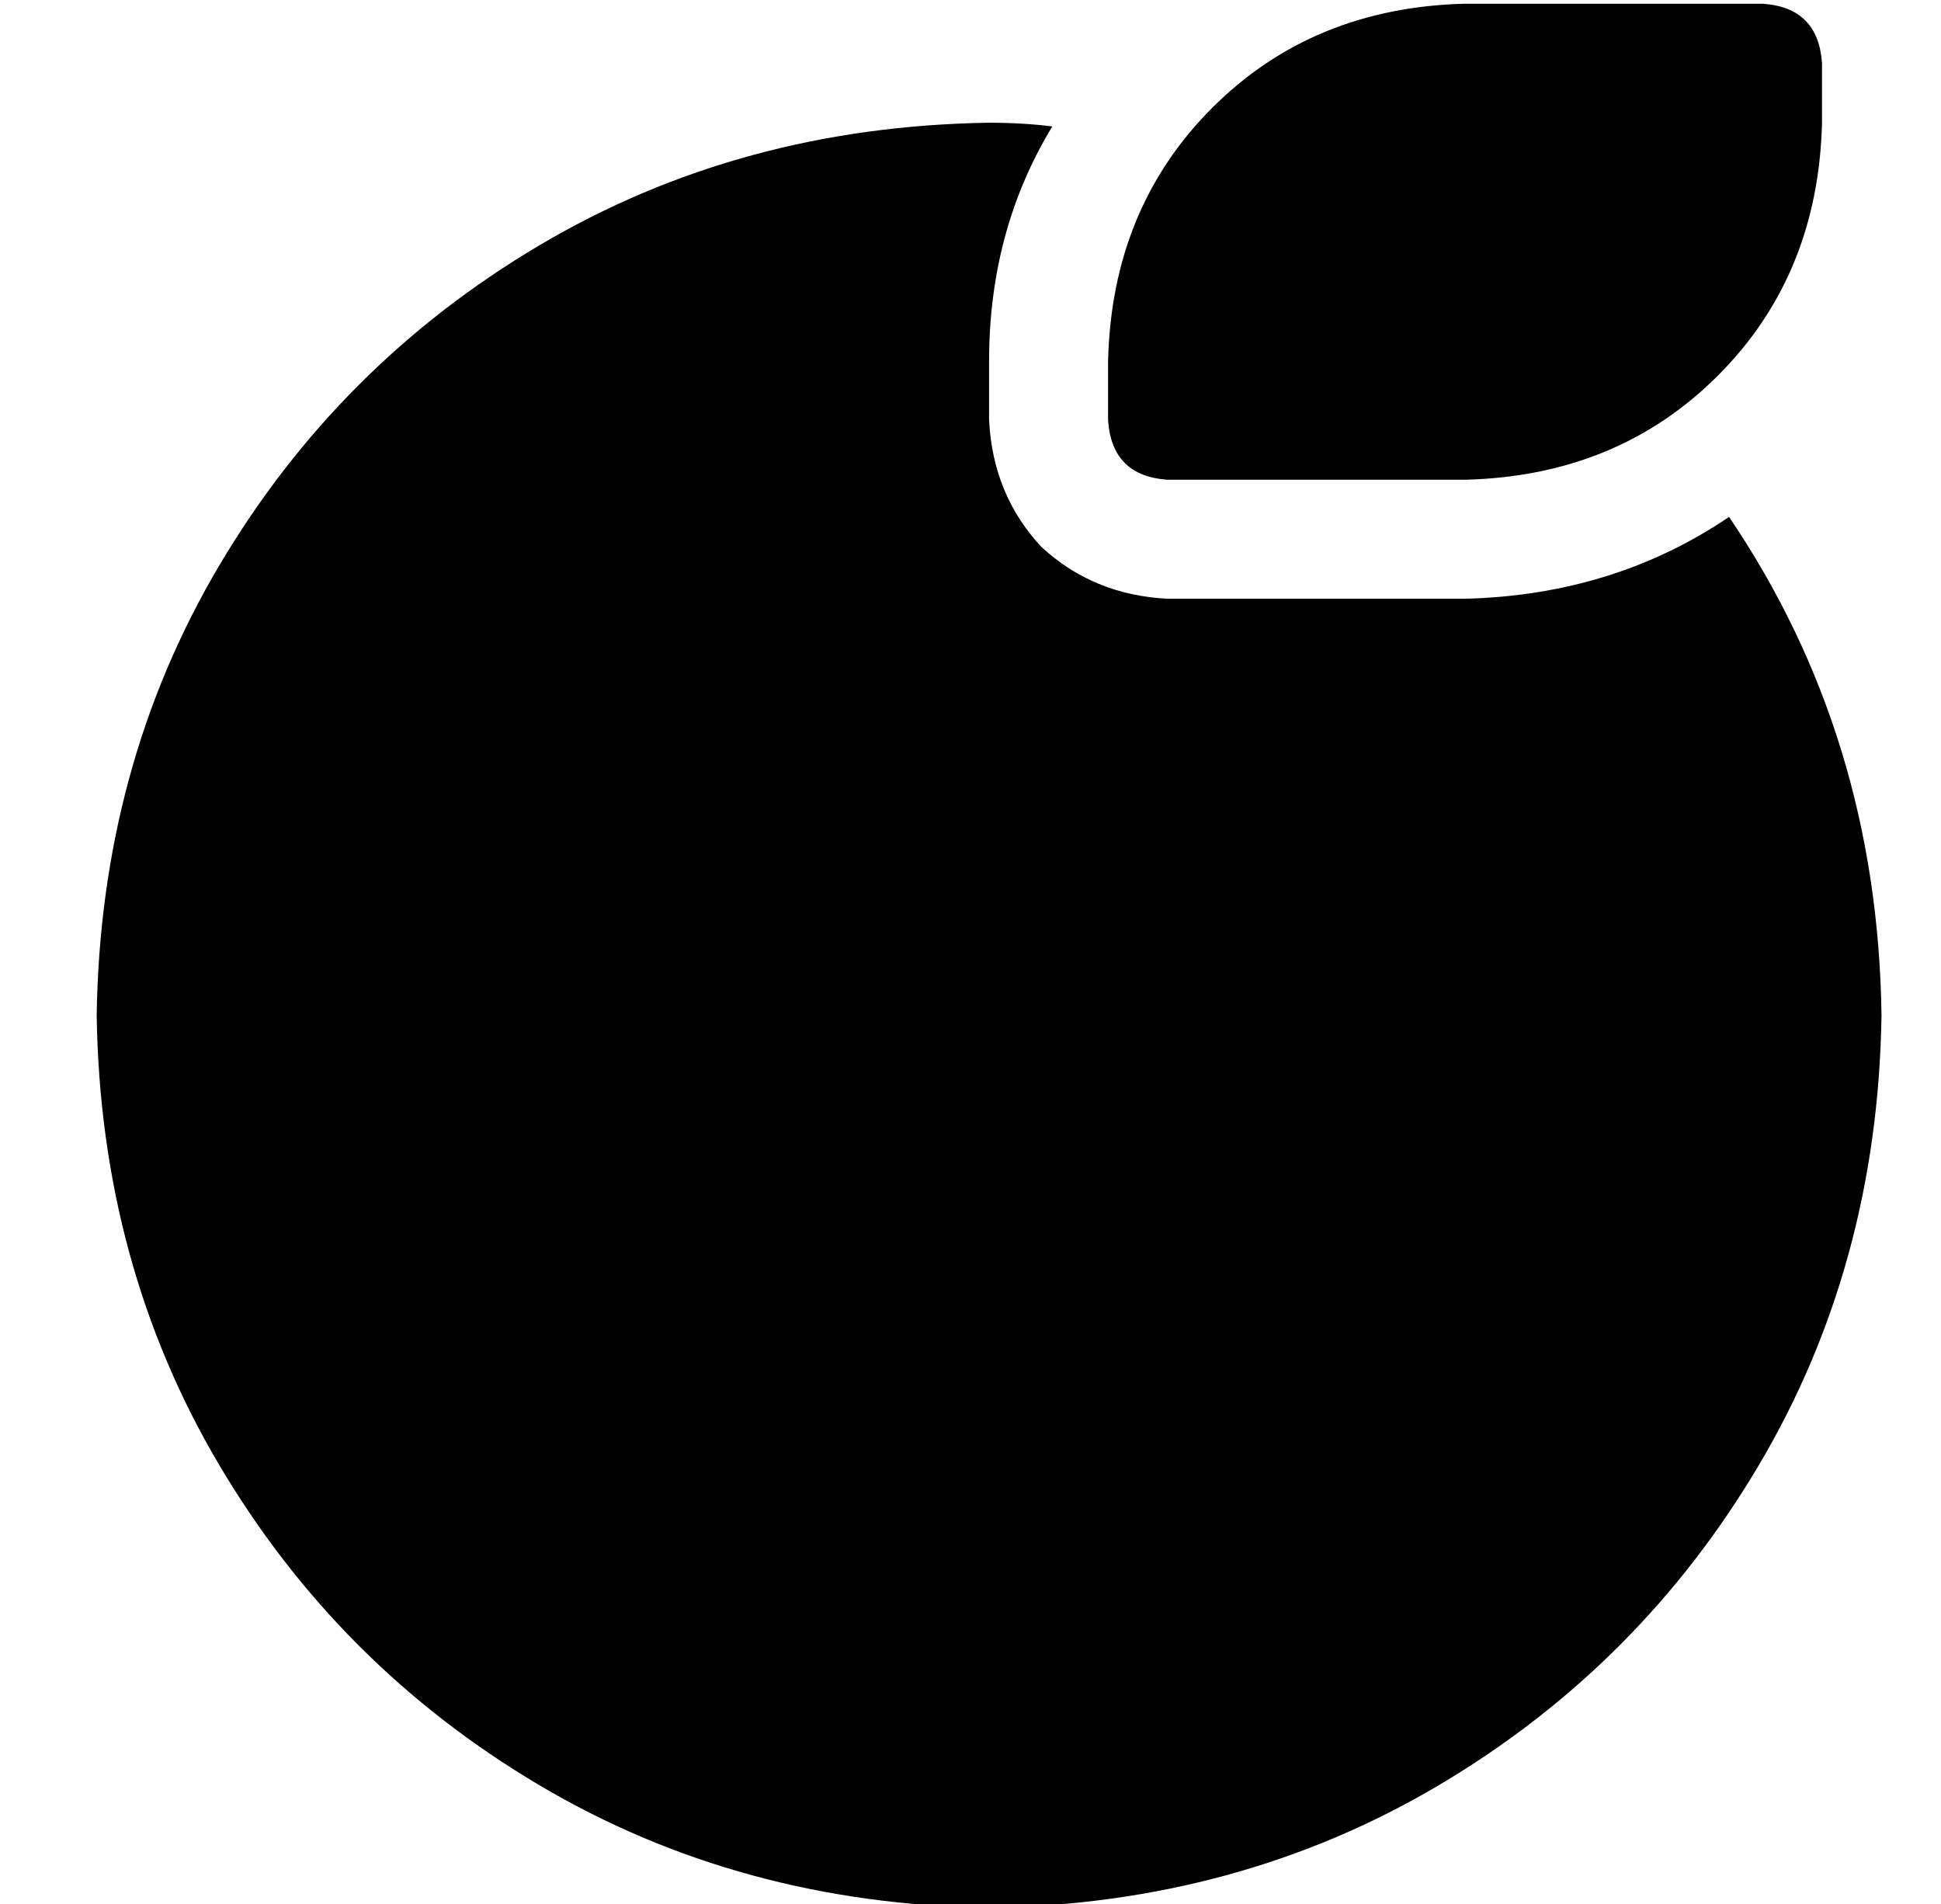 <?xml version="1.0" standalone="no"?>
<!DOCTYPE svg PUBLIC "-//W3C//DTD SVG 1.1//EN" "http://www.w3.org/Graphics/SVG/1.1/DTD/svg11.dtd" >
<svg xmlns="http://www.w3.org/2000/svg" xmlns:xlink="http://www.w3.org/1999/xlink" version="1.1" viewBox="-10 -40 522 512">
   <path fill="currentColor"
d="M304 89h80h-80h80q41 -1 68 -28t28 -68v-16v0q-1 -15 -16 -16h-80v0q-41 1 -68 28t-28 68v16v0q1 15 16 16v0zM256 57q0 -35 17 -63q-8 -1 -17 -1q-67 1 -121 33t-86 86t-33 121q1 67 33 121t86 86t121 33q67 -1 121 -33t86 -86t33 -121q-1 -75 -41 -134q-31 21 -71 22
h-80v0q-20 -1 -34 -14q-13 -14 -14 -34v-16v0z" />
</svg>

